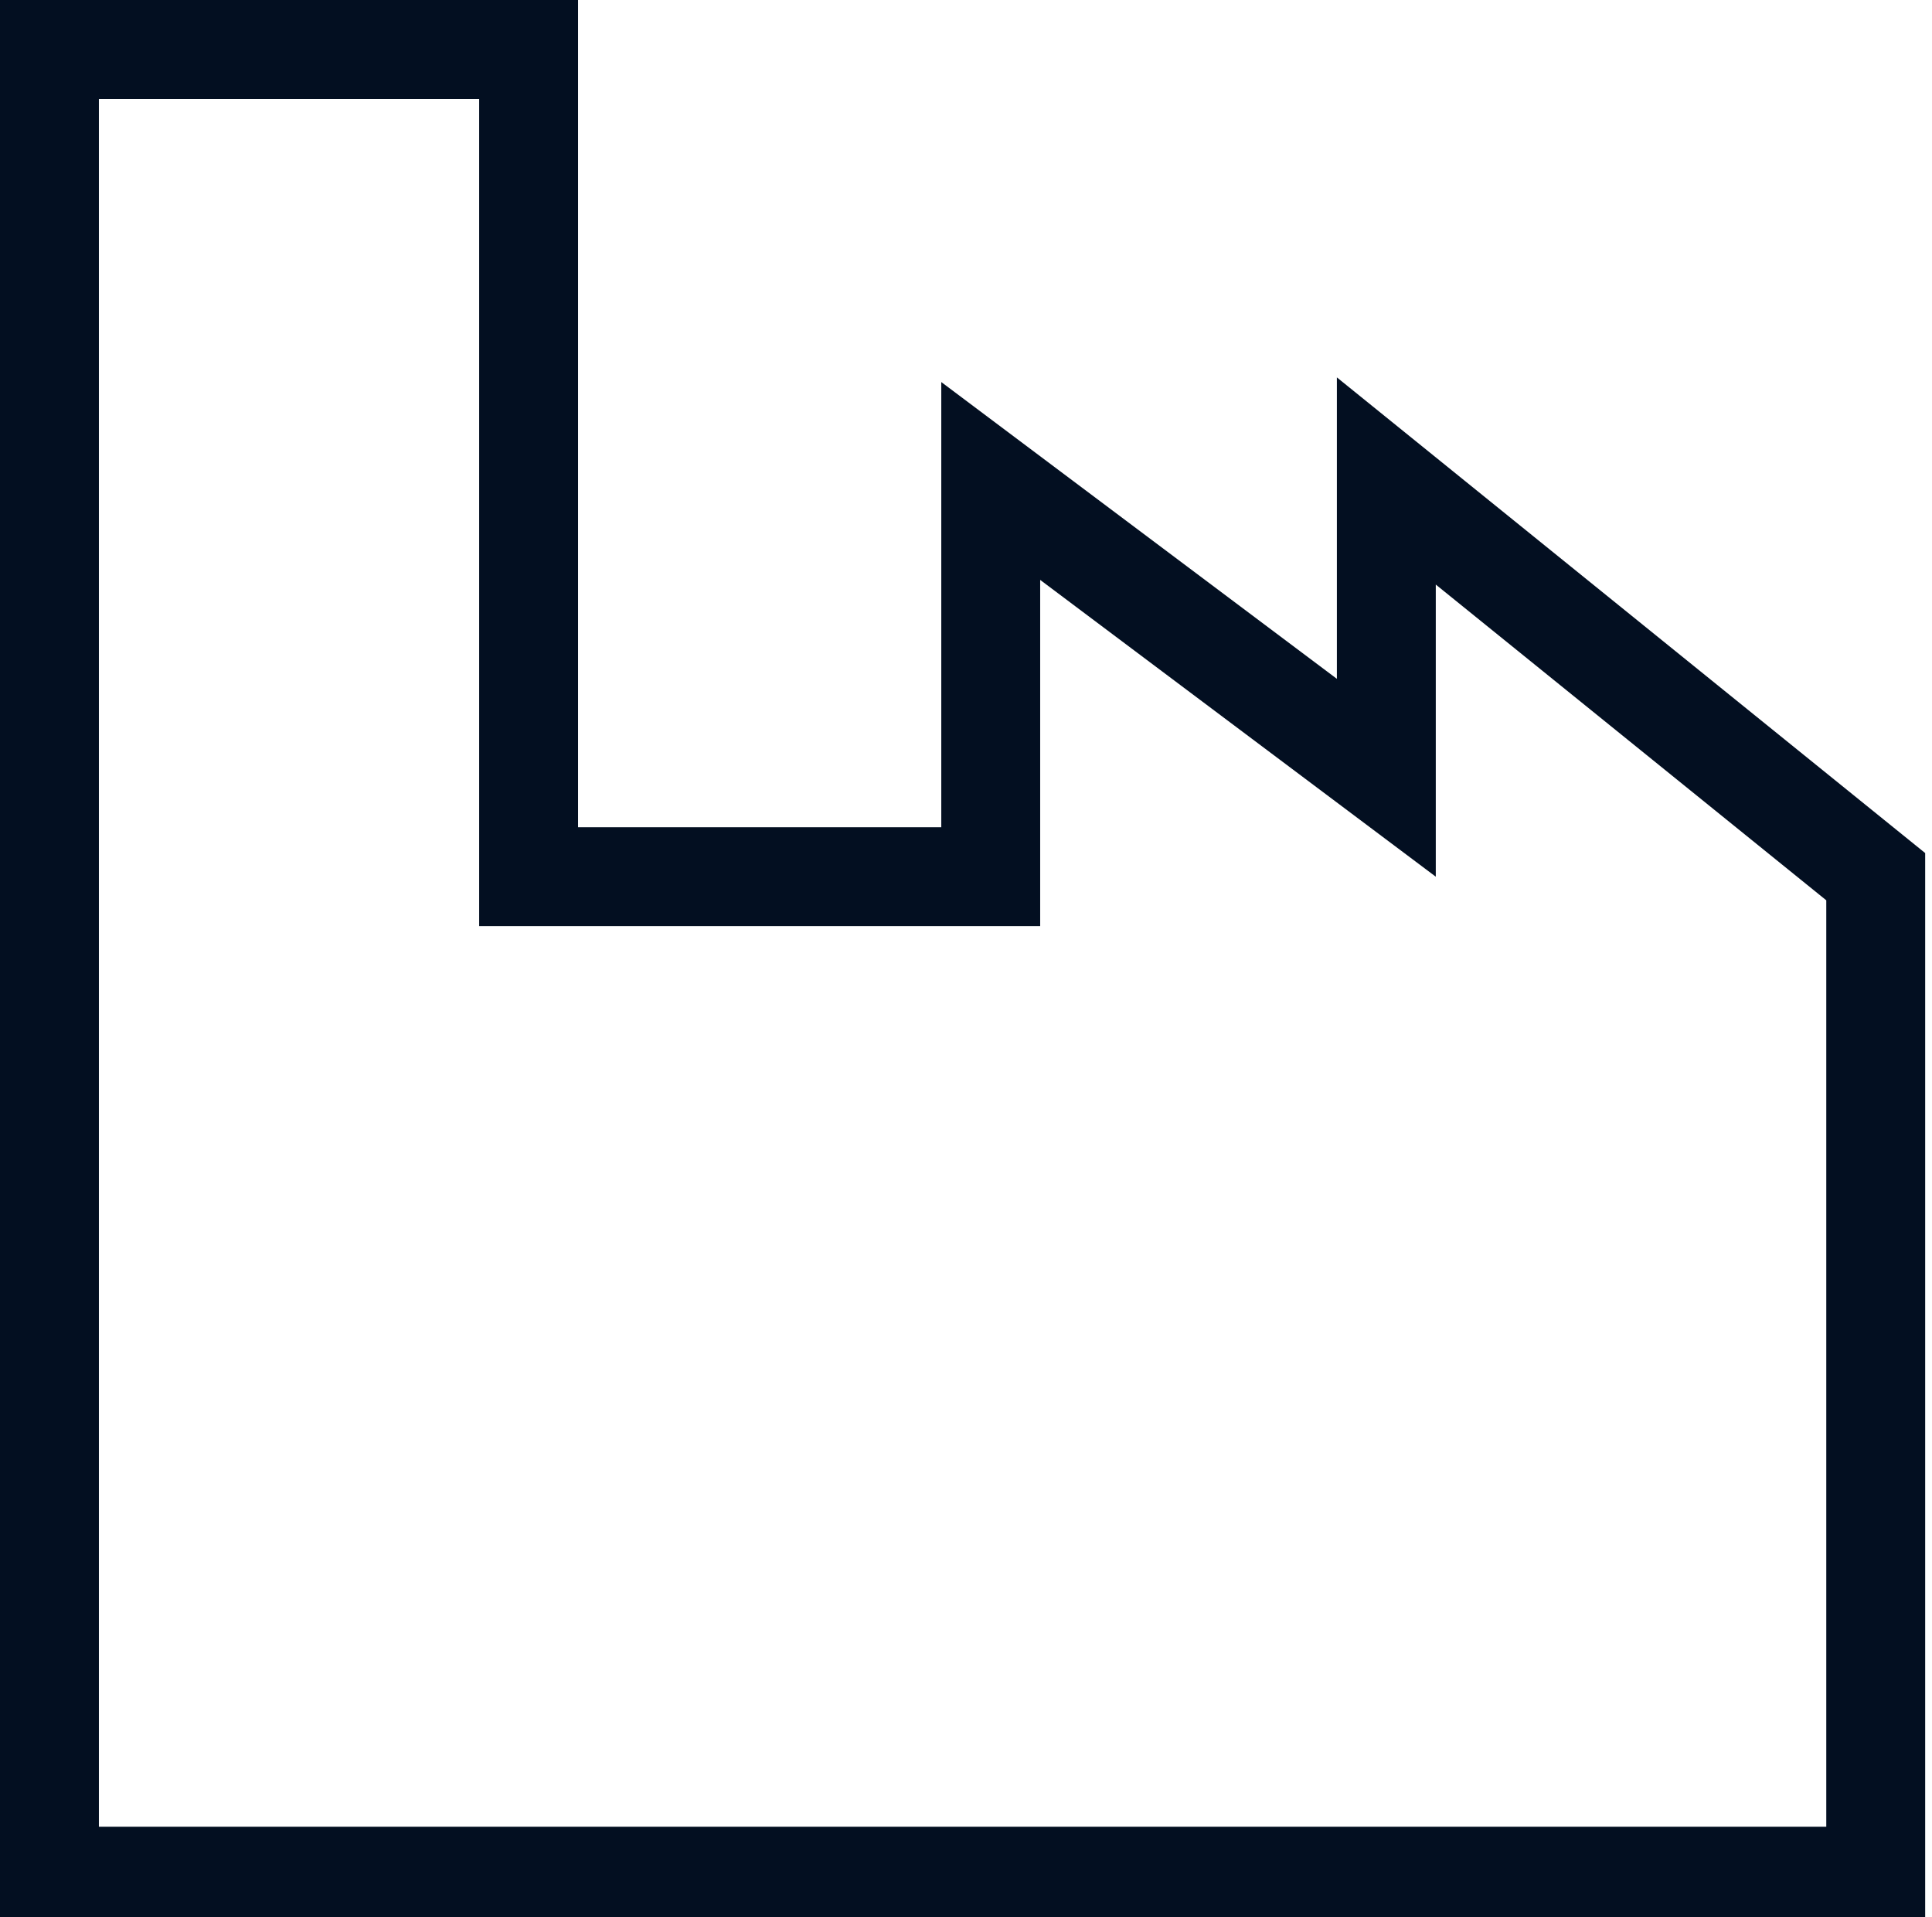 <svg xmlns="http://www.w3.org/2000/svg" viewBox="0 0 11.33 11.24"><defs><style>.cls-1{fill:none;stroke:#030f21;stroke-width:0.58px;}</style></defs><g id="Layer_2" data-name="Layer 2"><g id="Layer_1-2" data-name="Layer 1"><path class="cls-1" d="M.29,11V.29H3.1V5.14H5.81V2.82L8.13,4.56V2.82L11,5.14V11Z"/></g></g></svg>
